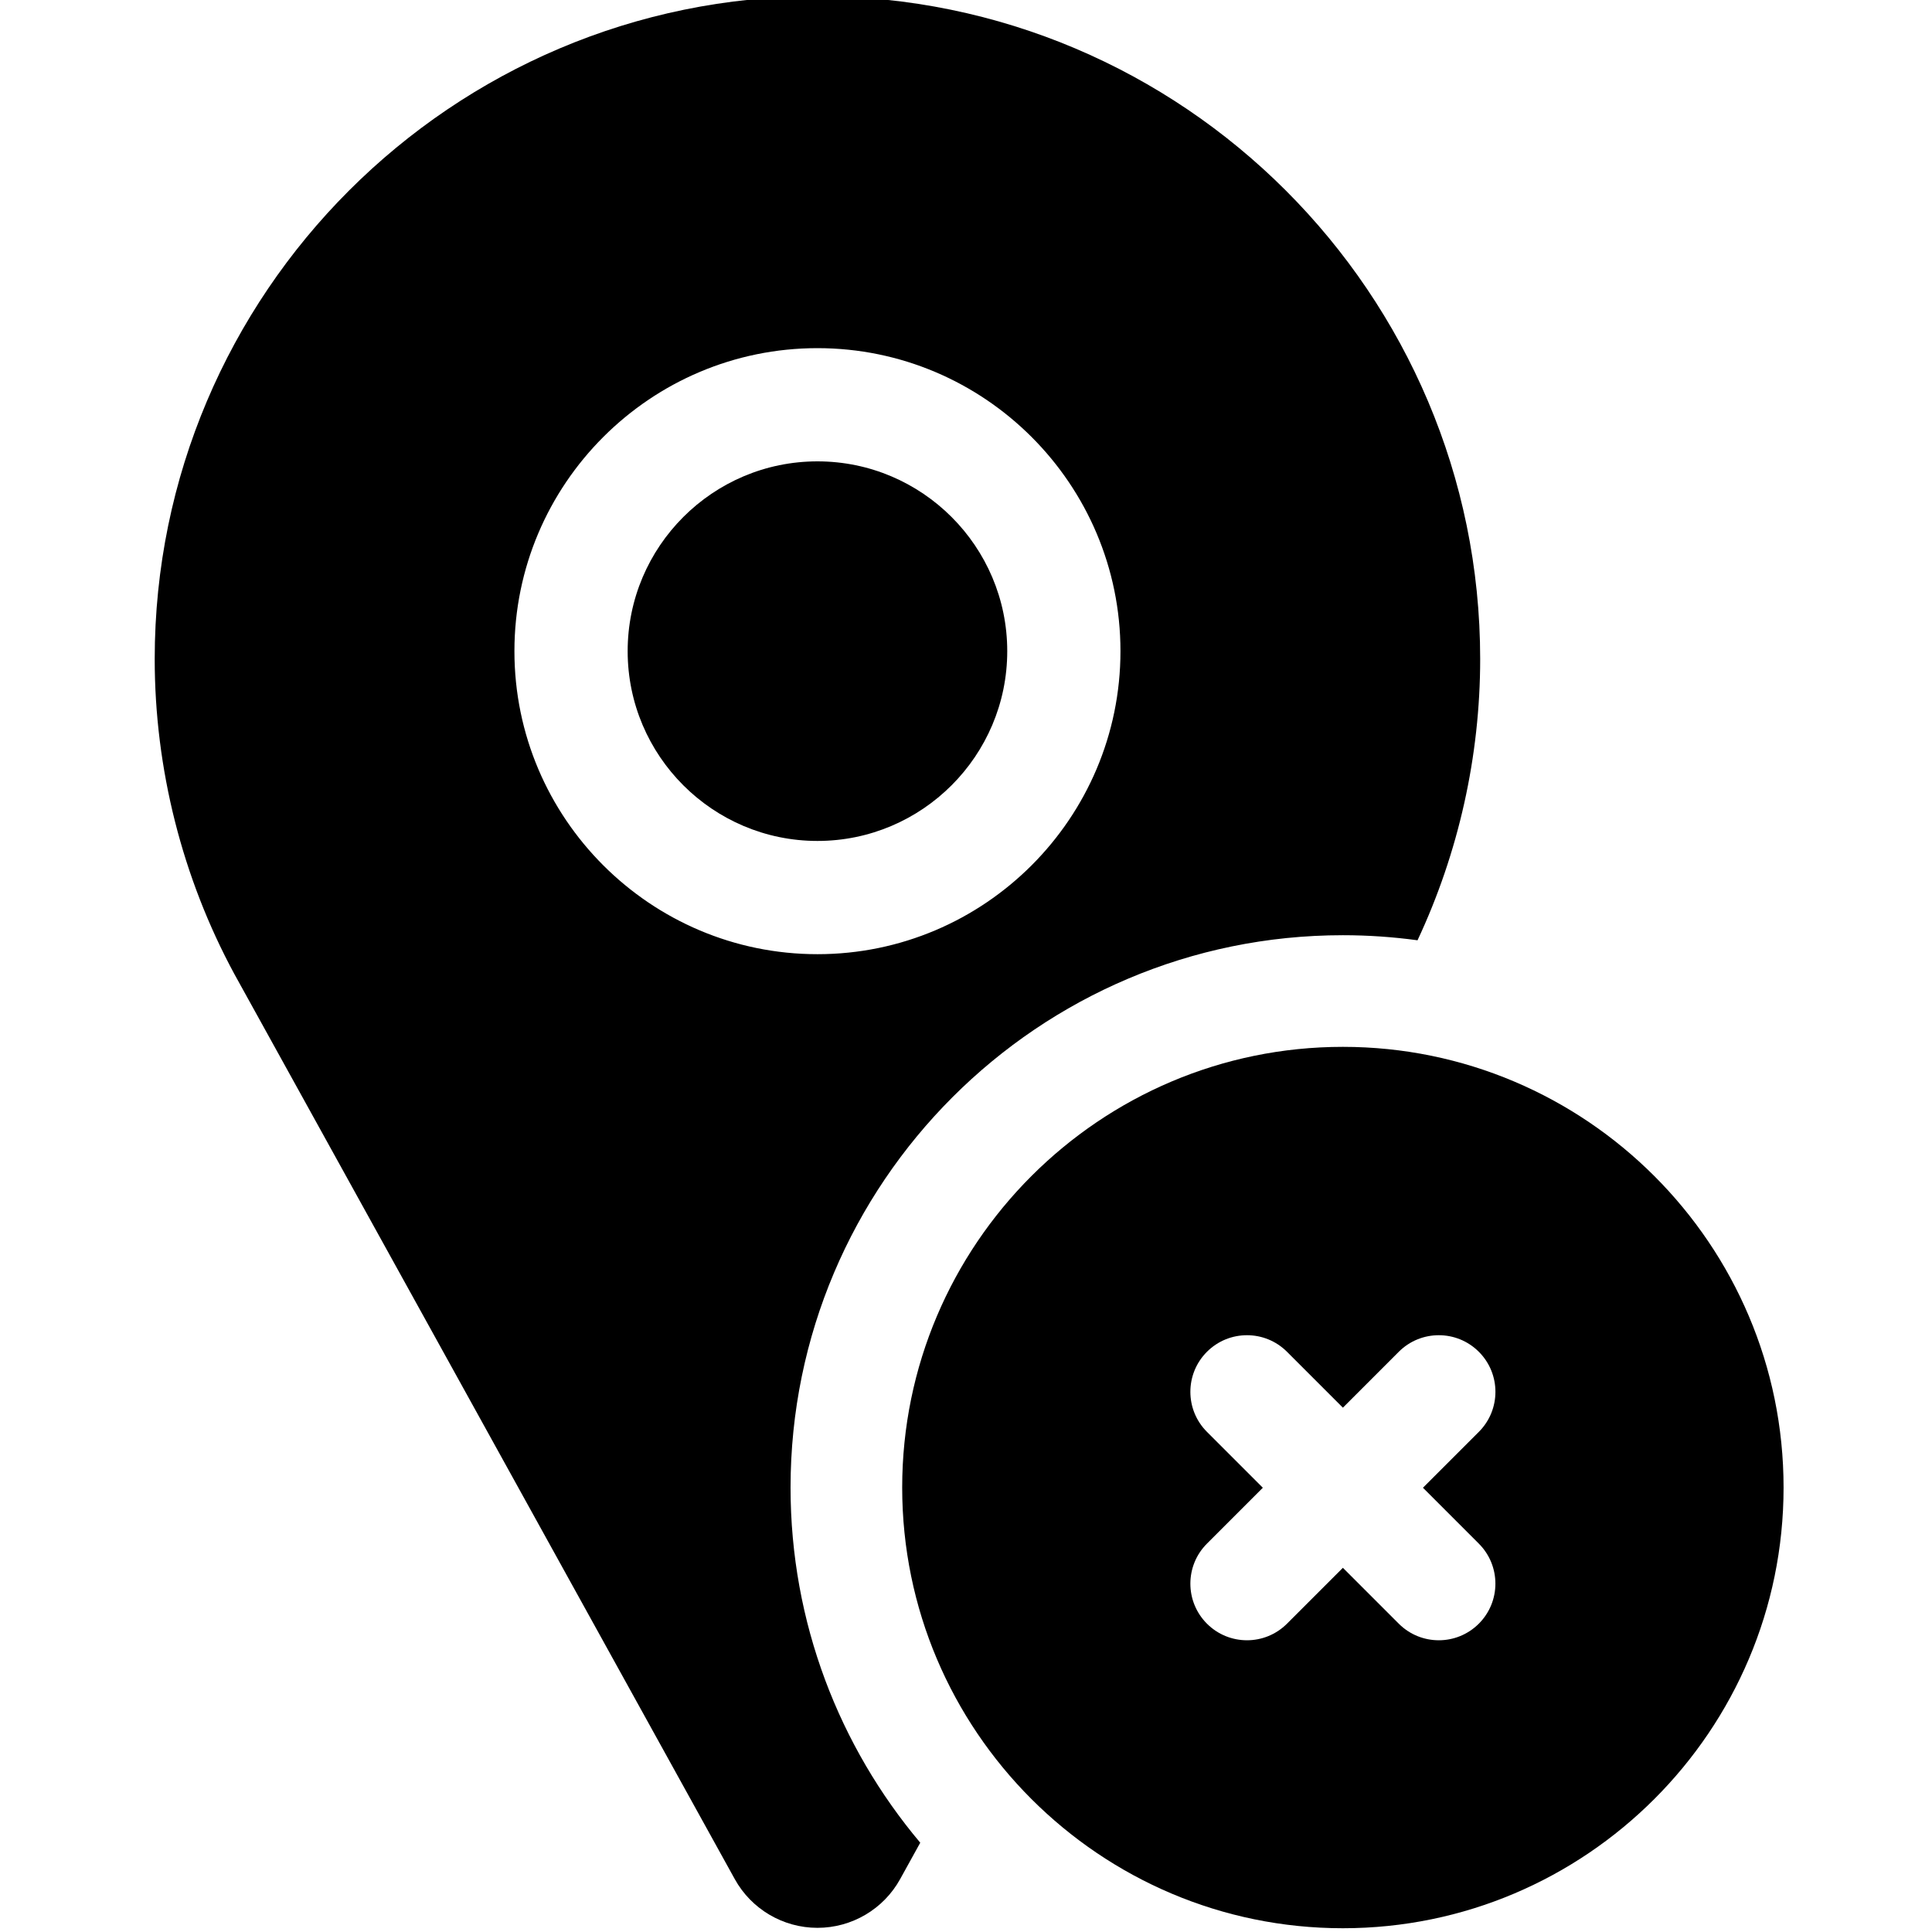 <svg height="511pt" viewBox="-40 1 511 511.999" width="511pt" xmlns="http://www.w3.org/2000/svg">
    <path
        d="m226.43 173.562c0-27.734-22.562-50.297-50.297-50.297-27.734 0-50.297 22.562-50.297 50.297s22.562 50.297 50.297 50.297c27.734 0 50.297-22.562 50.297-50.297zm0 0" />
    <path
        d="m315.375 248.84c6.711 0 13.312.465 19.785 1.344 10.879-23.219 16.602-48.789 16.602-74.551.004-96.844-78.785-175.633-175.629-175.633-96.848 0-175.633 78.789-175.633 175.633 0 29.078 7.293 57.938 21.09 83.465l132.625 239.871c4.402 7.973 12.801 12.926 21.918 12.926 9.117 0 17.516-4.953 21.914-12.918l5.328-9.641c-21.434-25.469-34.371-58.312-34.371-94.121 0-80.711 65.664-146.375 146.371-146.375zm-219.547-75.277c0-44.277 36.027-80.301 80.305-80.301 44.277 0 80.301 36.023 80.301 80.301 0 44.281-36.023 80.305-80.301 80.305-44.277 0-80.305-36.023-80.305-80.305zm0 0" />
    <path
        d="m315.375 278.426c-64.395 0-116.785 52.391-116.785 116.785 0 64.398 52.391 116.789 116.785 116.789 64.398 0 116.789-52.391 116.789-116.789 0-64.395-52.391-116.785-116.789-116.785zm36.027 131.652c5.859 5.855 5.859 15.355 0 21.215-2.93 2.93-6.77 4.395-10.605 4.395-3.84 0-7.68-1.465-10.609-4.395l-14.809-14.809-14.812 14.809c-2.93 2.93-6.77 4.395-10.605 4.395-3.84 0-7.68-1.465-10.609-4.395-5.859-5.859-5.859-15.359 0-21.215l14.809-14.812-14.809-14.809c-5.859-5.859-5.859-15.359 0-21.219 5.859-5.859 15.359-5.859 21.215 0l14.812 14.812 14.809-14.812c5.859-5.859 15.359-5.859 21.219 0s5.859 15.359 0 21.219l-14.812 14.809zm0 0" />
</svg>